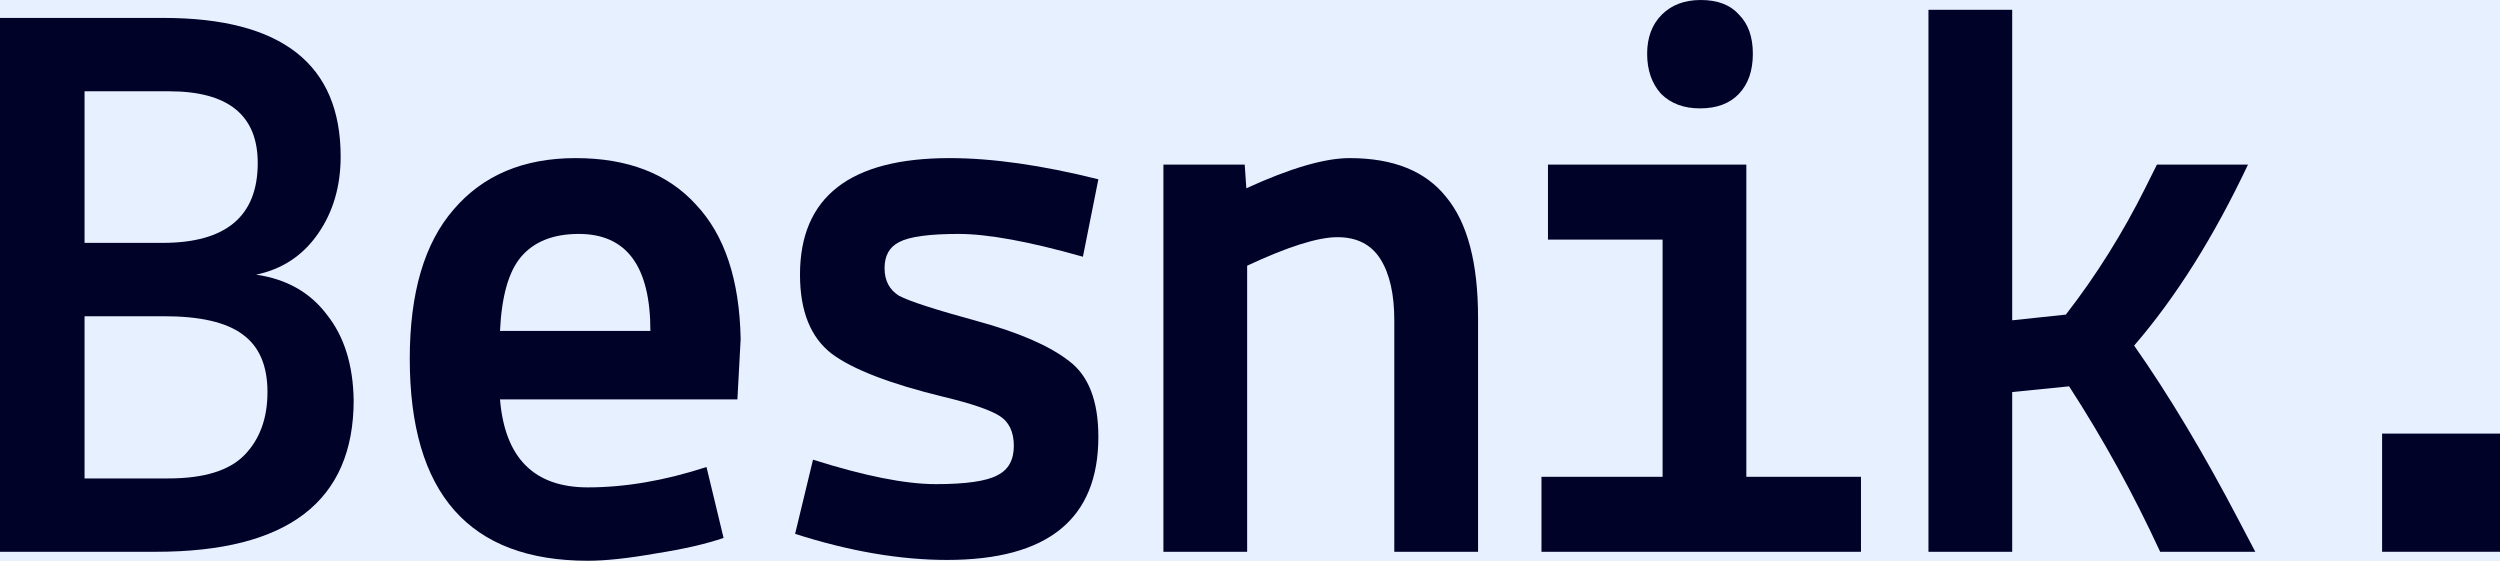 <svg width="107" height="24" viewBox="0 0 107 24" fill="none" xmlns="http://www.w3.org/2000/svg">
<rect width="107" height="24" fill="#E5E5E5"/>
<g id="Header">
<g id="Header_2">
<rect id="BG" x="-165" y="-46" width="1440" height="736" fill="#E6F0FF"/>
<g id="Navigation">
<g id="Logo">
<path d="M0 23.616V0.767H6.994C12.051 0.767 14.58 2.744 14.58 6.698C14.58 7.977 14.255 9.081 13.605 10.012C12.956 10.942 12.075 11.523 10.961 11.756C12.26 11.942 13.269 12.512 13.988 13.465C14.731 14.395 15.113 15.616 15.137 17.128C15.137 21.453 12.318 23.616 6.681 23.616H0ZM7.203 20.477C8.734 20.477 9.824 20.14 10.474 19.465C11.123 18.791 11.448 17.895 11.448 16.779C11.448 15.639 11.089 14.814 10.369 14.302C9.674 13.791 8.56 13.535 7.029 13.535H3.619V20.477H7.203ZM11.031 6.977C11.031 4.93 9.766 3.907 7.238 3.907H3.619V10.395H6.959C9.674 10.395 11.031 9.256 11.031 6.977Z" fill="#000228"/>
<path d="M17.538 15.349C17.538 12.535 18.164 10.407 19.417 8.965C20.669 7.5 22.409 6.767 24.636 6.767C26.863 6.767 28.58 7.43 29.786 8.756C31.015 10.058 31.653 11.977 31.7 14.512L31.561 17.093H21.4C21.609 19.605 22.861 20.86 25.158 20.86C26.759 20.86 28.452 20.57 30.238 19.988L30.969 23.023C30.227 23.279 29.264 23.5 28.081 23.686C26.898 23.895 25.924 24 25.158 24C20.078 24 17.538 21.116 17.538 15.349ZM24.775 10.012C23.685 10.012 22.861 10.337 22.305 10.988C21.771 11.616 21.47 12.674 21.4 14.163H27.837C27.837 11.395 26.817 10.012 24.775 10.012Z" fill="#000228"/>
<path d="M34.031 22.849L34.797 19.674C37.001 20.372 38.752 20.721 40.051 20.721C41.35 20.721 42.232 20.593 42.696 20.337C43.16 20.105 43.392 19.686 43.392 19.081C43.392 18.477 43.183 18.047 42.765 17.791C42.348 17.535 41.559 17.267 40.399 16.988C38.102 16.43 36.502 15.814 35.597 15.139C34.692 14.442 34.24 13.314 34.24 11.756C34.24 8.43 36.374 6.767 40.643 6.767C42.475 6.767 44.598 7.07 47.01 7.674L46.349 10.988C44.053 10.337 42.278 10.012 41.025 10.012C39.773 10.012 38.926 10.128 38.485 10.36C38.068 10.57 37.859 10.942 37.859 11.477C37.859 12.012 38.068 12.407 38.485 12.663C38.926 12.895 40.039 13.256 41.826 13.744C43.612 14.232 44.923 14.802 45.758 15.454C46.593 16.081 47.01 17.163 47.01 18.698C47.01 22.209 44.853 23.965 40.538 23.965C38.52 23.965 36.351 23.593 34.031 22.849Z" fill="#000228"/>
<path d="M53.274 7.046L53.343 8.058C55.222 7.198 56.696 6.767 57.763 6.767C59.642 6.767 61.022 7.326 61.903 8.442C62.808 9.535 63.261 11.256 63.261 13.605V23.616H59.676V13.709C59.676 12.593 59.479 11.721 59.085 11.093C58.691 10.465 58.076 10.151 57.241 10.151C56.406 10.151 55.118 10.558 53.378 11.372V23.616H49.794V7.046H53.274Z" fill="#000228"/>
<path d="M65.975 23.616V20.407H71.159V10.256H66.253V7.046H74.743V20.407H79.65V23.616H65.975ZM72.76 4.639C72.064 4.639 71.507 4.43 71.09 4.012C70.695 3.57 70.498 3 70.498 2.302C70.498 1.605 70.707 1.046 71.125 0.628C71.542 0.209 72.099 -3.05176e-05 72.795 -3.05176e-05C73.514 -3.05176e-05 74.059 0.209 74.43 0.628C74.825 1.023 75.022 1.581 75.022 2.302C75.022 3.023 74.825 3.593 74.43 4.012C74.036 4.43 73.479 4.639 72.76 4.639Z" fill="#000228"/>
<path d="M82.538 23.616V0.419H86.122V13.709L88.418 13.465C89.718 11.791 90.854 9.977 91.829 8.023L92.316 7.046H96.213C94.751 10.139 93.128 12.721 91.341 14.791C92.826 16.907 94.322 19.407 95.83 22.291L96.526 23.616H92.455C91.318 21.151 90.019 18.791 88.558 16.535L86.122 16.779V23.616H82.538Z" fill="#000228"/>
<path d="M101.954 23.616V18.558H107V23.616H101.954Z" fill="#000228"/>
</g>
</g>
</g>
</g>
</svg>
